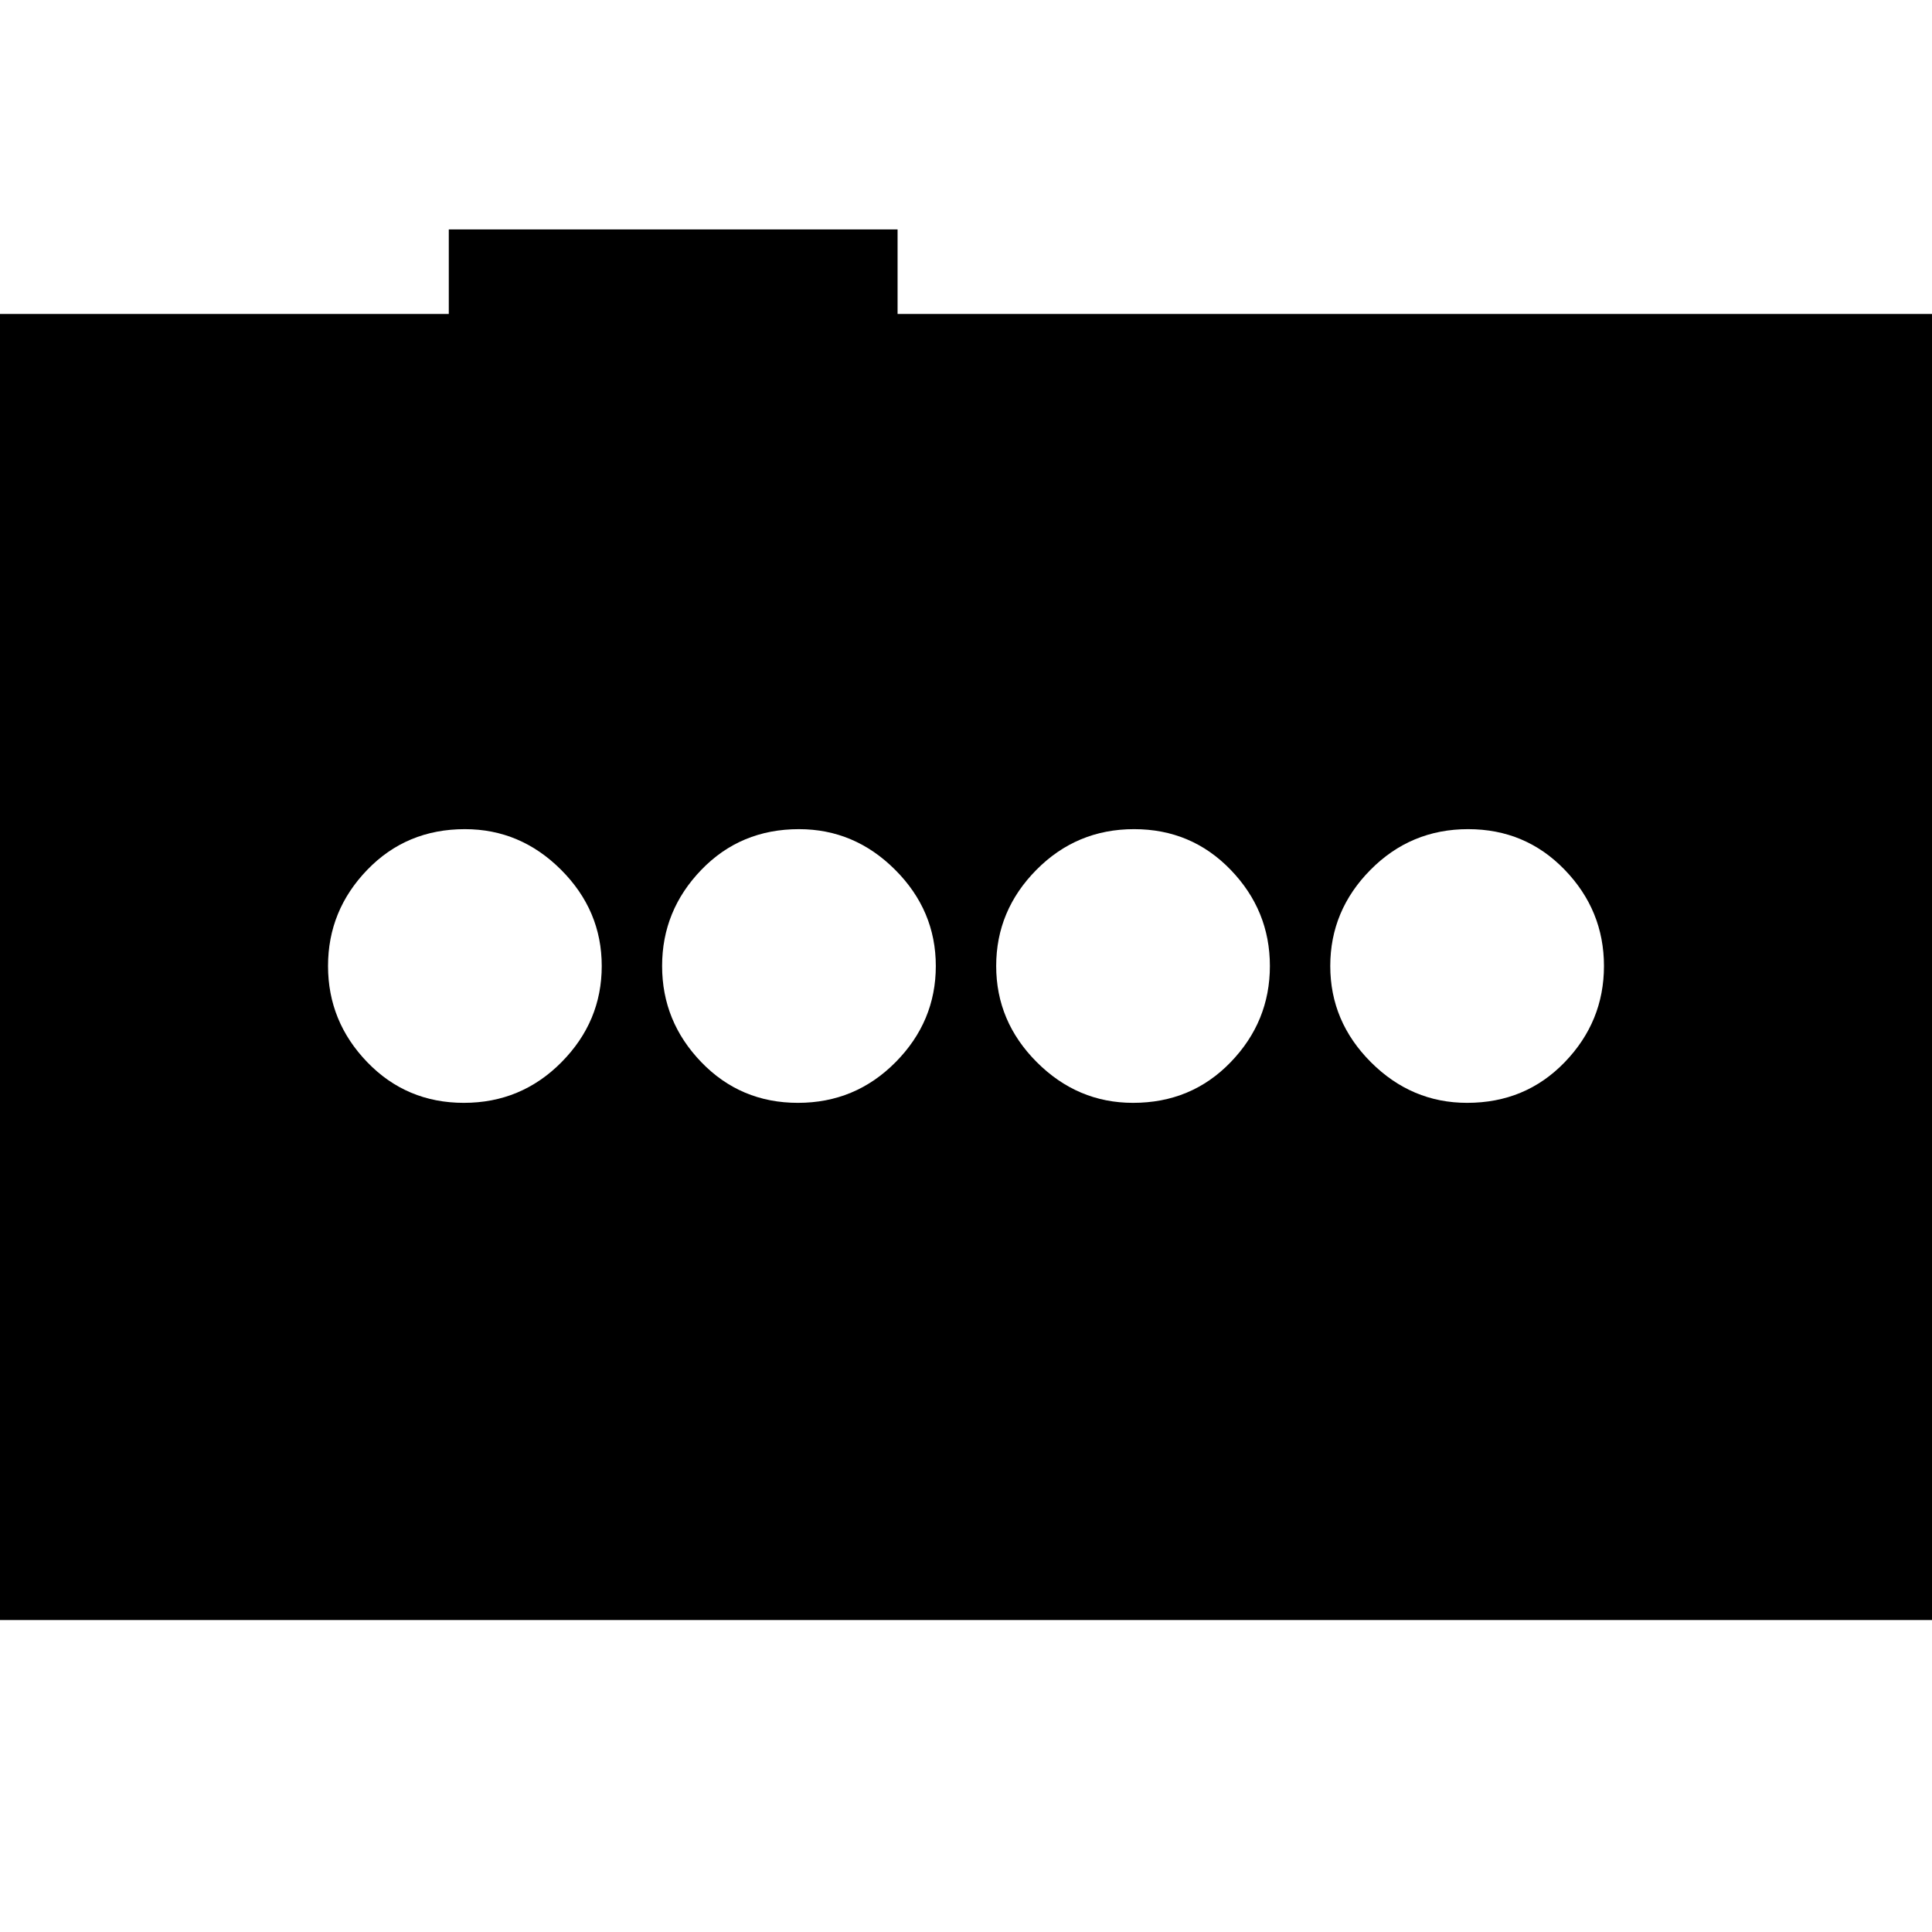 <svg xmlns="http://www.w3.org/2000/svg" height="24" viewBox="0 -960 960 960" width="24"><path d="M230.5-412q28.5 0 48.5-20.2t20-47.8q0-27.6-20.2-47.8Q258.6-548 231-548q-29 0-48.5 20.2T163-480q0 27.6 19.5 47.8 19.5 20.2 48 20.2Zm166 0q28.5 0 48.5-20.2t20-47.8q0-27.6-20.2-47.8Q424.6-548 397-548q-29 0-48.5 20.2T329-480q0 27.6 19.5 47.8 19.5 20.2 48 20.2Zm166.5 0q29 0 48.5-20.2T631-480q0-27.6-19.5-47.8-19.5-20.2-48-20.2T515-527.8q-20 20.2-20 47.8 0 27.6 20.2 47.8Q535.4-412 563-412Zm166 0q29 0 48.5-20.2T797-480q0-27.6-19.5-47.8-19.5-20.2-48-20.2T681-527.8q-20 20.2-20 47.8 0 27.6 20.2 47.8Q701.4-412 729-412ZM-6-155v-649h229v-42h223v42h520v649H-6Z"/></svg>